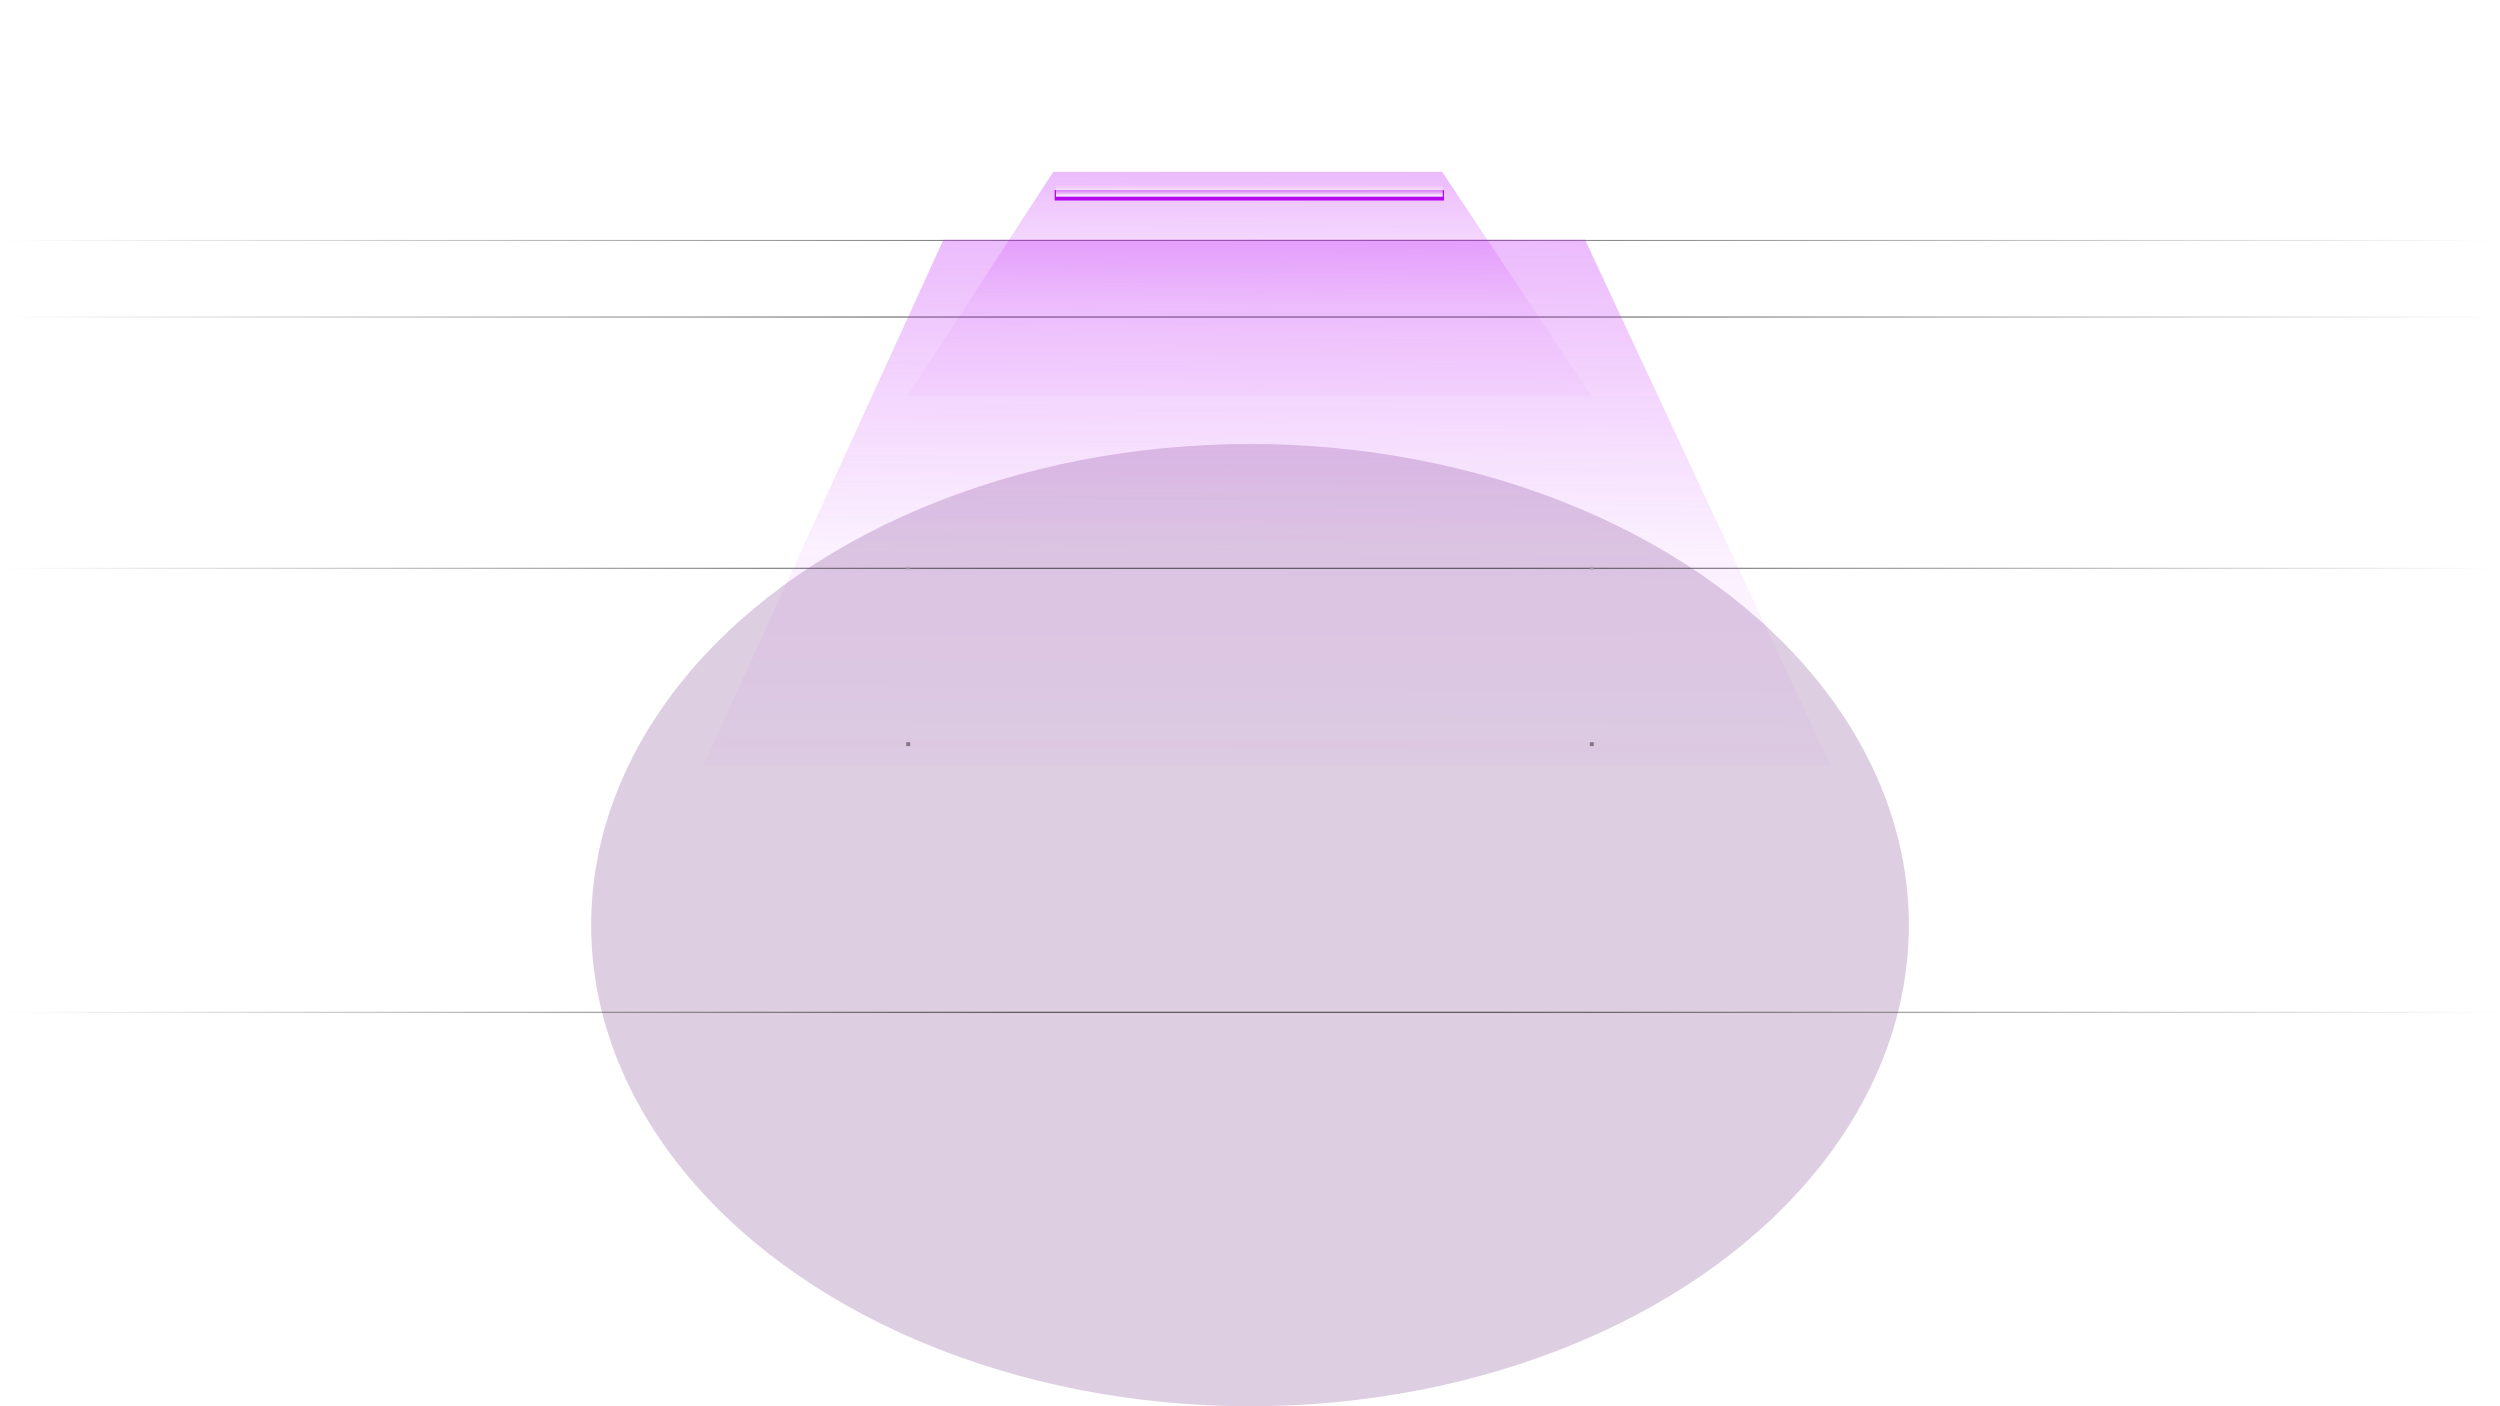 <svg width="1920" height="1080" viewBox="0 0 1920 1080" fill="none" xmlns="http://www.w3.org/2000/svg">
<g opacity="0.2" filter="url(#filter0_f_2002_31)">
<ellipse cx="960" cy="710.5" rx="506" ry="369.5" fill="#540F6B"/>
</g>
<g clip-path="url(#clip0_2002_31)">
<mask id="path-2-inside-1_2002_31" fill="white">
<path d="M0 184H1920V244H0V184Z"/>
</mask>
<path d="M0 185H1920V183H0V185ZM1920 243H0V245H1920V243Z" fill="url(#paint0_linear_2002_31)" fill-opacity="0.8" mask="url(#path-2-inside-1_2002_31)"/>
</g>
<rect x="0.5" y="436.5" width="1919" height="341" stroke="url(#paint1_linear_2002_31)" stroke-opacity="0.8"/>
<g opacity="0.64">
<rect x="696" y="435" width="3" height="3" fill="#B3B3B3"/>
<rect x="1221" y="435" width="3" height="3" fill="#B3B3B3"/>
<rect x="1221" y="570" width="3" height="3" fill="#494949"/>
<rect x="696" y="570" width="3" height="3" fill="#494949"/>
</g>
<g opacity="0.3" filter="url(#filter1_f_2002_31)">
<path d="M808.906 132H1107.6L1222 304H697L808.906 132Z" fill="url(#paint2_linear_2002_31)"/>
</g>
<g style="mix-blend-mode:hard-light" opacity="0.3" filter="url(#filter2_f_2002_31)">
<path d="M724.592 184H1217.29L1406 588H540L724.592 184Z" fill="url(#paint3_linear_2002_31)"/>
</g>
<g filter="url(#filter3_di_2002_31)">
<rect x="810" y="132" width="299" height="8" fill="#B409ED"/>
</g>
<g style="mix-blend-mode:plus-lighter" filter="url(#filter4_f_2002_31)">
<rect x="811" y="132" width="297" height="19" fill="url(#paint4_linear_2002_31)"/>
</g>
<defs>
<filter id="filter0_f_2002_31" x="254" y="141" width="1412" height="1139" filterUnits="userSpaceOnUse" color-interpolation-filters="sRGB">
<feFlood flood-opacity="0" result="BackgroundImageFix"/>
<feBlend mode="normal" in="SourceGraphic" in2="BackgroundImageFix" result="shape"/>
<feGaussianBlur stdDeviation="100" result="effect1_foregroundBlur_2002_31"/>
</filter>
<filter id="filter1_f_2002_31" x="667" y="102" width="585" height="232" filterUnits="userSpaceOnUse" color-interpolation-filters="sRGB">
<feFlood flood-opacity="0" result="BackgroundImageFix"/>
<feBlend mode="normal" in="SourceGraphic" in2="BackgroundImageFix" result="shape"/>
<feGaussianBlur stdDeviation="15" result="effect1_foregroundBlur_2002_31"/>
</filter>
<filter id="filter2_f_2002_31" x="340" y="-16" width="1266" height="804" filterUnits="userSpaceOnUse" color-interpolation-filters="sRGB">
<feFlood flood-opacity="0" result="BackgroundImageFix"/>
<feBlend mode="normal" in="SourceGraphic" in2="BackgroundImageFix" result="shape"/>
<feGaussianBlur stdDeviation="100" result="effect1_foregroundBlur_2002_31"/>
</filter>
<filter id="filter3_di_2002_31" x="770" y="104" width="379" height="88" filterUnits="userSpaceOnUse" color-interpolation-filters="sRGB">
<feFlood flood-opacity="0" result="BackgroundImageFix"/>
<feColorMatrix in="SourceAlpha" type="matrix" values="0 0 0 0 0 0 0 0 0 0 0 0 0 0 0 0 0 0 127 0" result="hardAlpha"/>
<feOffset dy="12"/>
<feGaussianBlur stdDeviation="20"/>
<feComposite in2="hardAlpha" operator="out"/>
<feColorMatrix type="matrix" values="0 0 0 0 1 0 0 0 0 1 0 0 0 0 1 0 0 0 0.3 0"/>
<feBlend mode="plus-lighter" in2="BackgroundImageFix" result="effect1_dropShadow_2002_31"/>
<feBlend mode="normal" in="SourceGraphic" in2="effect1_dropShadow_2002_31" result="shape"/>
<feColorMatrix in="SourceAlpha" type="matrix" values="0 0 0 0 0 0 0 0 0 0 0 0 0 0 0 0 0 0 127 0" result="hardAlpha"/>
<feOffset dy="2"/>
<feGaussianBlur stdDeviation="2"/>
<feComposite in2="hardAlpha" operator="arithmetic" k2="-1" k3="1"/>
<feColorMatrix type="matrix" values="0 0 0 0 0 0 0 0 0 0 0 0 0 0 0 0 0 0 0.3 0"/>
<feBlend mode="normal" in2="shape" result="effect2_innerShadow_2002_31"/>
</filter>
<filter id="filter4_f_2002_31" x="711" y="32" width="497" height="219" filterUnits="userSpaceOnUse" color-interpolation-filters="sRGB">
<feFlood flood-opacity="0" result="BackgroundImageFix"/>
<feBlend mode="normal" in="SourceGraphic" in2="BackgroundImageFix" result="shape"/>
<feGaussianBlur stdDeviation="50" result="effect1_foregroundBlur_2002_31"/>
</filter>
<linearGradient id="paint0_linear_2002_31" x1="0" y1="214" x2="1920" y2="214" gradientUnits="userSpaceOnUse">
<stop stop-color="#434343" stop-opacity="0"/>
<stop offset="0.404" stop-color="#434343"/>
<stop offset="0.6" stop-color="#434343"/>
<stop offset="1" stop-color="#434343" stop-opacity="0"/>
</linearGradient>
<linearGradient id="paint1_linear_2002_31" x1="0" y1="607" x2="1920" y2="607" gradientUnits="userSpaceOnUse">
<stop stop-color="#434343" stop-opacity="0"/>
<stop offset="0.404" stop-color="#434343"/>
<stop offset="0.6" stop-color="#434343"/>
<stop offset="1" stop-color="#434343" stop-opacity="0"/>
</linearGradient>
<linearGradient id="paint2_linear_2002_31" x1="960" y1="132" x2="959" y2="380" gradientUnits="userSpaceOnUse">
<stop stop-color="#BF1BF6"/>
<stop offset="0.414" stop-color="#BF1BF6" stop-opacity="0.2"/>
<stop offset="1" stop-color="#BF1BF6" stop-opacity="0"/>
</linearGradient>
<linearGradient id="paint3_linear_2002_31" x1="973.825" y1="184" x2="970.48" y2="766.502" gradientUnits="userSpaceOnUse">
<stop stop-color="#BF1BF6"/>
<stop offset="0.414" stop-color="#BF1BF6" stop-opacity="0.2"/>
<stop offset="1" stop-color="#BF1BF6" stop-opacity="0"/>
</linearGradient>
<linearGradient id="paint4_linear_2002_31" x1="959.5" y1="142" x2="959.5" y2="151" gradientUnits="userSpaceOnUse">
<stop stop-color="white" stop-opacity="0"/>
<stop offset="1" stop-color="white"/>
</linearGradient>
<clipPath id="clip0_2002_31">
<rect width="1920" height="252" fill="white" transform="translate(0 184)"/>
</clipPath>
</defs>
</svg>
